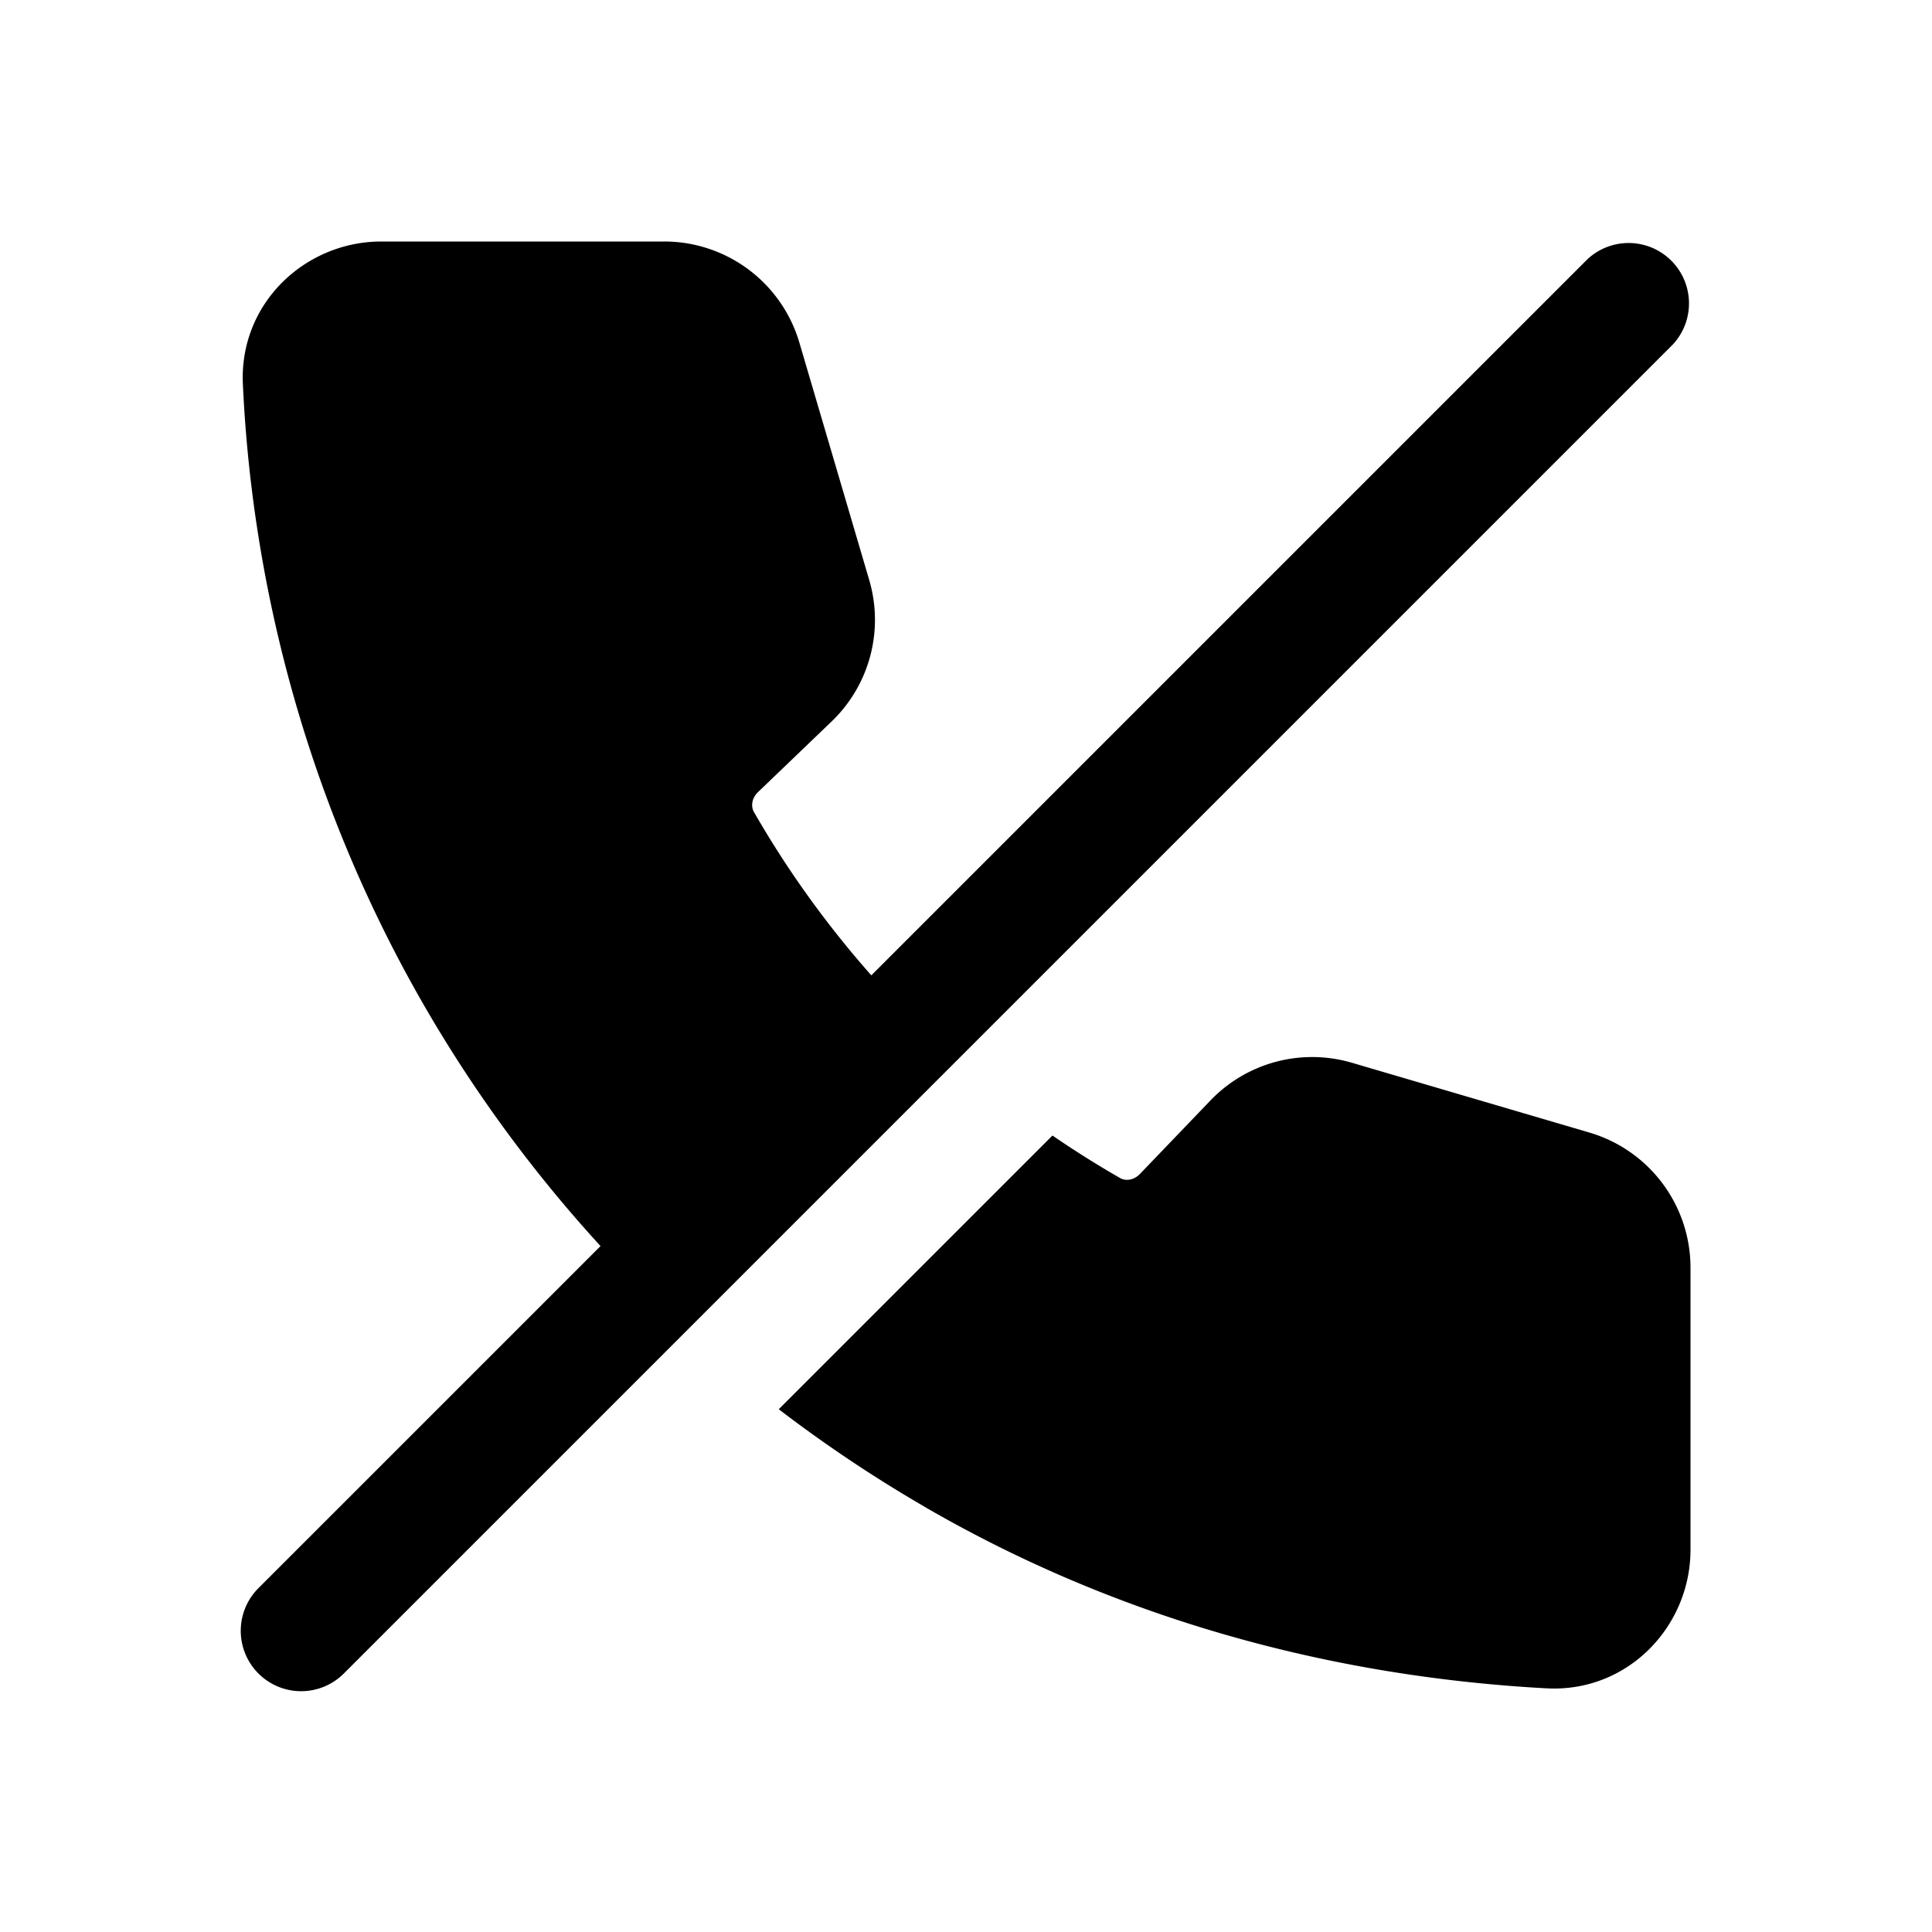 <svg xmlns="http://www.w3.org/2000/svg" width="24" height="24" fill="none" viewBox="0 0 24 24">
  <path fill="currentColor" d="M10.824 12.116a12.286 12.286 0 0 1-1.46-2.032c-.033-.06-.033-.162.053-.245l.914-.877a1.75 1.75 0 0 0 .467-1.756l-.868-2.95A1.75 1.75 0 0 0 8.251 3H4.737c-.944 0-1.765.766-1.72 1.769.125 2.717.9 5.39 2.268 7.75a17.053 17.053 0 0 0 2.175 2.96l-4.24 4.24a.75.75 0 1 0 1.06 1.061l16.5-16.5a.75.75 0 0 0-1.06-1.06l-8.896 8.896Zm.656 6.598a17.034 17.034 0 0 1-1.806-1.208l3.4-3.4c.273.187.554.364.842.529.059.034.162.034.245-.052l.877-.914a1.75 1.75 0 0 1 1.756-.467l2.95.867A1.75 1.75 0 0 1 21 15.75v3.501c0 .955-.782 1.777-1.79 1.722-2.708-.147-5.348-.876-7.73-2.258Z"/>
</svg>
